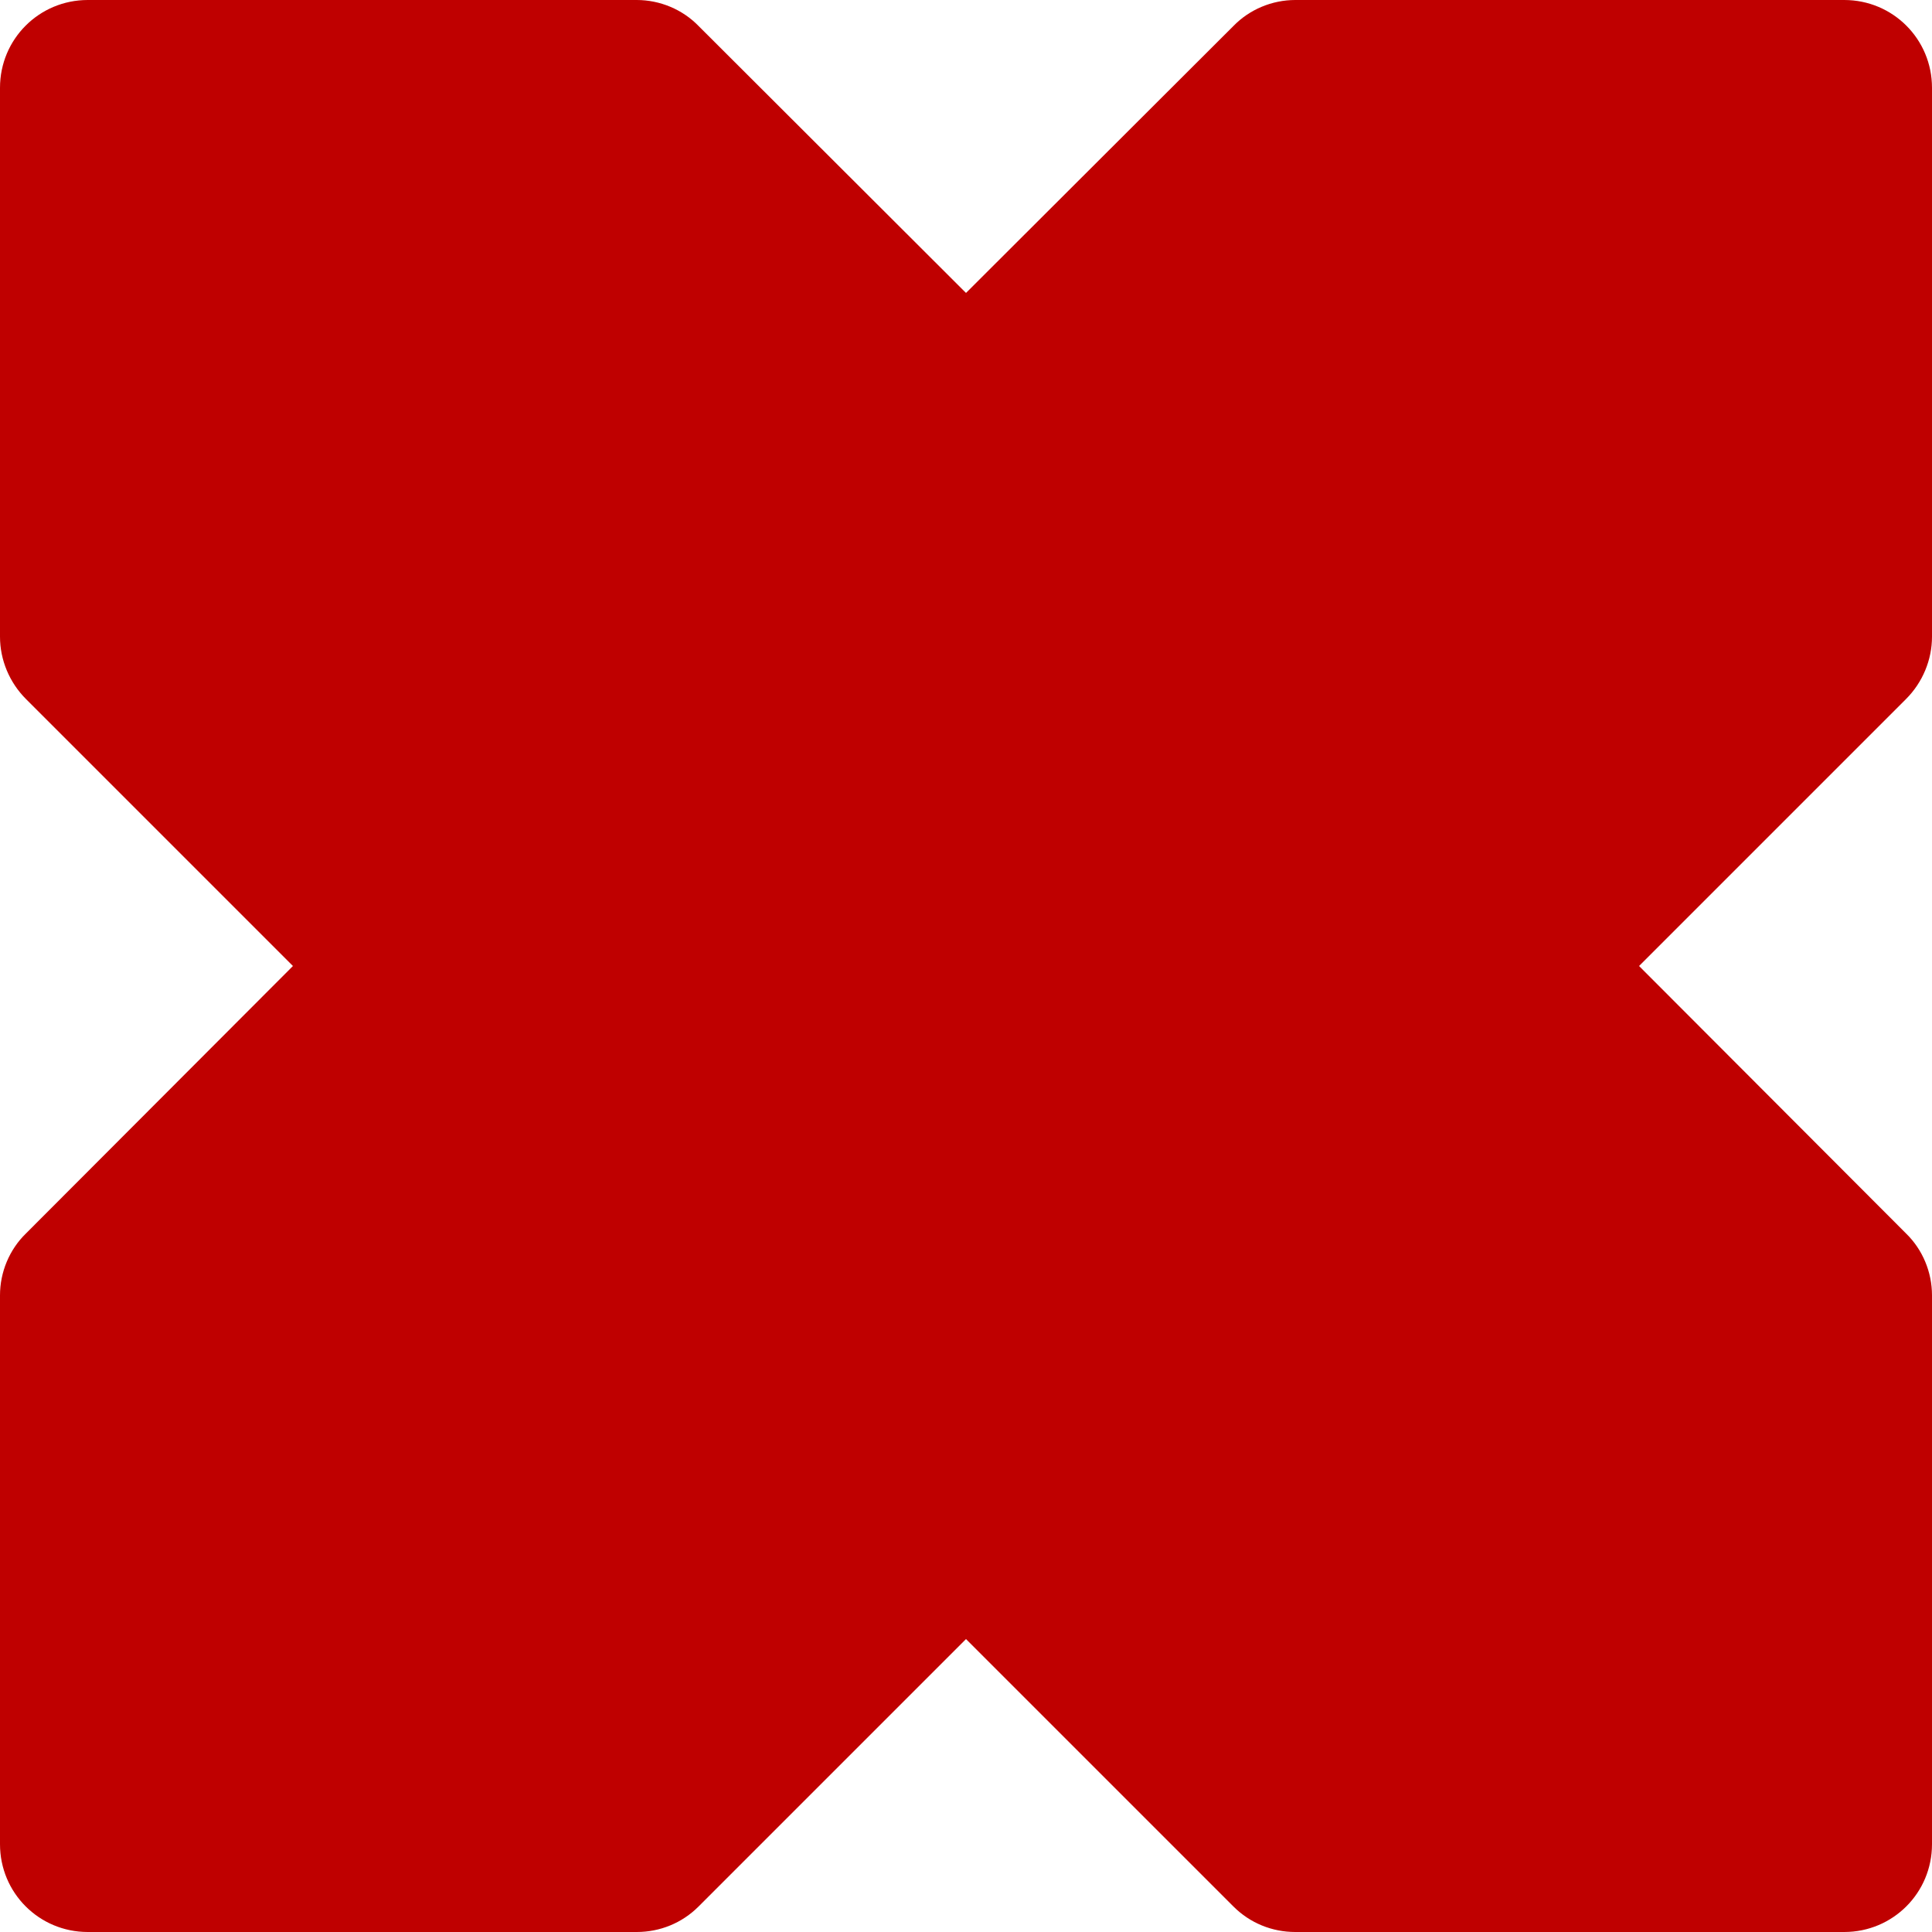
<svg xmlns="http://www.w3.org/2000/svg" xmlns:xlink="http://www.w3.org/1999/xlink" width="16px" height="16px" viewBox="0 0 16 16" version="1.1">
<g id="surface1">
<path style=" stroke:none;fill-rule:nonzero;fill:#bf0000;fill-opacity:1;" d="M 2.426 8 L 0.215 10.215 C 0.078 10.348 0 10.535 0 10.727 L 0 15.273 C 0 15.676 0.324 16 0.727 16 L 5.273 16 C 5.465 16 5.648 15.926 5.785 15.789 L 8 13.574 L 10.215 15.789 C 10.352 15.926 10.535 16 10.727 16 L 15.273 16 C 15.676 16 16 15.676 16 15.273 L 16 10.727 C 16 10.535 15.922 10.348 15.785 10.215 L 13.574 8 L 15.785 5.789 C 15.922 5.652 16 5.465 16 5.273 L 16 0.727 C 16 0.324 15.676 0 15.273 0 L 10.727 0 C 10.535 0 10.348 0.078 10.215 0.215 L 8 2.426 L 5.785 0.215 C 5.652 0.078 5.465 0 5.273 0 L 0.727 0 C 0.324 0 0 0.324 0 0.727 L 0 5.273 C 0 5.465 0.078 5.652 0.215 5.789 Z M 2.426 8 "/>
</g>
</svg>
